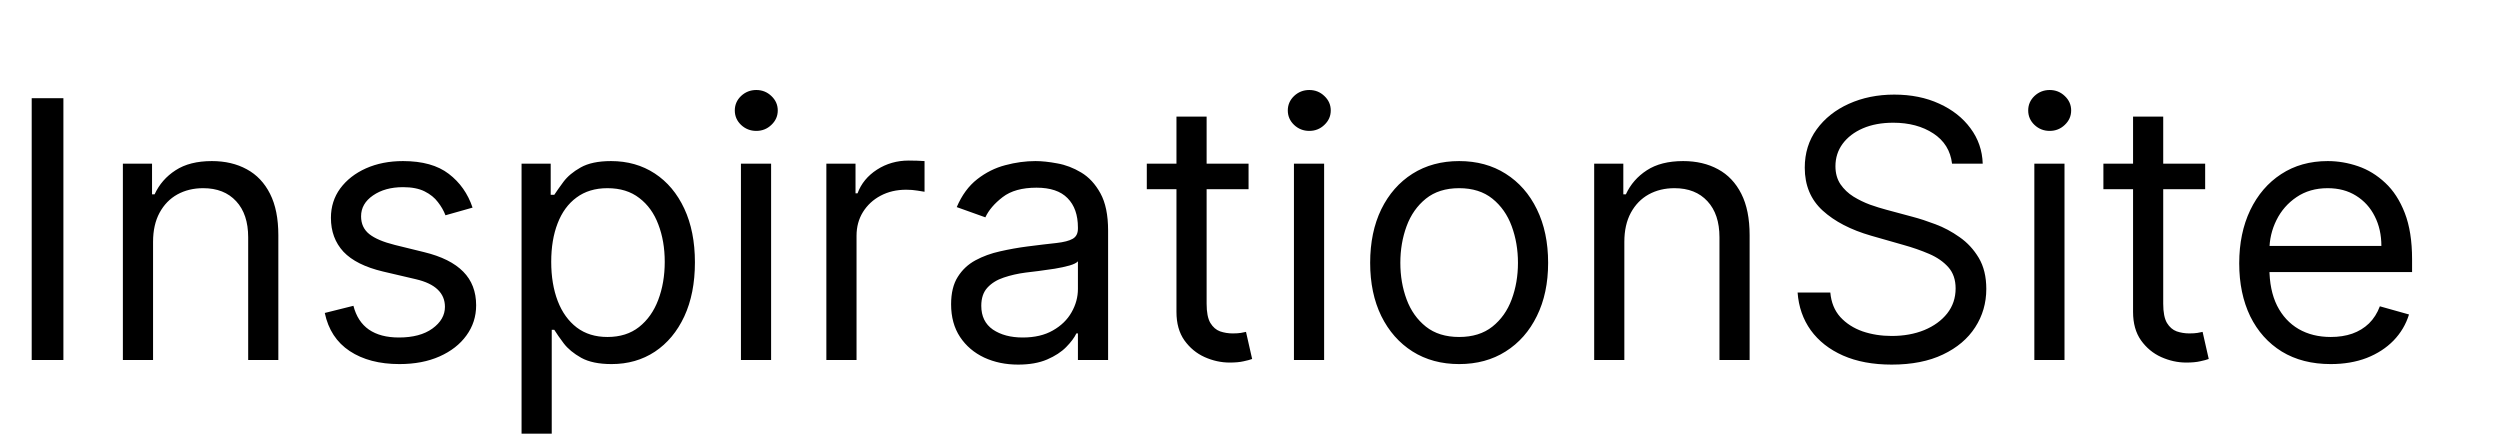 <svg width="125" height="22" viewBox="0 0 125 22" fill="none" xmlns="http://www.w3.org/2000/svg">
<path d="M3.17 4.909V18H1.585V4.909H3.17ZM7.653 12.094V18H6.144V8.182H7.602V9.716H7.73C7.96 9.217 8.309 8.817 8.778 8.514C9.247 8.207 9.852 8.054 10.593 8.054C11.258 8.054 11.84 8.19 12.338 8.463C12.837 8.732 13.225 9.141 13.502 9.69C13.779 10.236 13.917 10.926 13.917 11.761V18H12.409V11.864C12.409 11.092 12.208 10.492 11.808 10.061C11.407 9.626 10.857 9.409 10.159 9.409C9.677 9.409 9.247 9.513 8.867 9.722C8.492 9.931 8.196 10.236 7.979 10.636C7.762 11.037 7.653 11.523 7.653 12.094ZM23.628 10.381L22.273 10.764C22.188 10.538 22.062 10.319 21.896 10.106C21.734 9.888 21.512 9.71 21.231 9.569C20.95 9.428 20.59 9.358 20.151 9.358C19.55 9.358 19.049 9.496 18.649 9.773C18.253 10.046 18.054 10.393 18.054 10.815C18.054 11.19 18.191 11.486 18.463 11.704C18.736 11.921 19.162 12.102 19.742 12.247L21.199 12.605C22.077 12.818 22.731 13.144 23.162 13.583C23.592 14.018 23.807 14.578 23.807 15.264C23.807 15.827 23.645 16.329 23.321 16.773C23.002 17.216 22.554 17.565 21.979 17.821C21.404 18.077 20.735 18.204 19.972 18.204C18.971 18.204 18.142 17.987 17.485 17.553C16.829 17.118 16.414 16.483 16.239 15.648L17.671 15.29C17.807 15.818 18.065 16.215 18.444 16.479C18.828 16.743 19.328 16.875 19.946 16.875C20.649 16.875 21.208 16.726 21.621 16.428C22.039 16.125 22.247 15.763 22.247 15.341C22.247 15 22.128 14.714 21.89 14.484C21.651 14.25 21.284 14.075 20.79 13.96L19.154 13.577C18.255 13.364 17.594 13.033 17.172 12.586C16.755 12.134 16.546 11.57 16.546 10.892C16.546 10.338 16.701 9.848 17.012 9.422C17.328 8.996 17.756 8.661 18.297 8.418C18.843 8.175 19.461 8.054 20.151 8.054C21.122 8.054 21.885 8.267 22.439 8.693C22.997 9.119 23.394 9.682 23.628 10.381ZM26.078 21.682V8.182H27.535V9.741H27.714C27.825 9.571 27.979 9.354 28.174 9.089C28.375 8.821 28.66 8.582 29.031 8.374C29.406 8.161 29.913 8.054 30.552 8.054C31.379 8.054 32.108 8.261 32.739 8.674C33.369 9.087 33.861 9.673 34.215 10.432C34.569 11.19 34.746 12.085 34.746 13.117C34.746 14.156 34.569 15.057 34.215 15.82C33.861 16.579 33.371 17.167 32.745 17.584C32.118 17.998 31.396 18.204 30.578 18.204C29.947 18.204 29.442 18.1 29.063 17.891C28.684 17.678 28.392 17.438 28.187 17.169C27.983 16.896 27.825 16.671 27.714 16.491H27.587V21.682H26.078ZM27.561 13.091C27.561 13.832 27.67 14.486 27.887 15.053C28.104 15.616 28.422 16.057 28.839 16.376C29.257 16.692 29.768 16.849 30.373 16.849C31.004 16.849 31.53 16.683 31.952 16.351C32.378 16.014 32.698 15.562 32.911 14.996C33.128 14.425 33.237 13.79 33.237 13.091C33.237 12.401 33.13 11.778 32.917 11.224C32.709 10.666 32.391 10.225 31.965 9.901C31.543 9.573 31.013 9.409 30.373 9.409C29.76 9.409 29.244 9.565 28.826 9.876C28.409 10.182 28.094 10.613 27.881 11.167C27.667 11.717 27.561 12.358 27.561 13.091ZM37.047 18V8.182H38.555V18H37.047ZM37.814 6.545C37.52 6.545 37.266 6.445 37.053 6.245C36.844 6.045 36.74 5.804 36.74 5.523C36.74 5.241 36.844 5.001 37.053 4.8C37.266 4.6 37.52 4.5 37.814 4.5C38.108 4.5 38.359 4.6 38.568 4.8C38.781 5.001 38.888 5.241 38.888 5.523C38.888 5.804 38.781 6.045 38.568 6.245C38.359 6.445 38.108 6.545 37.814 6.545ZM41.318 18V8.182H42.776V9.665H42.878C43.057 9.179 43.381 8.785 43.849 8.482C44.318 8.18 44.847 8.028 45.435 8.028C45.545 8.028 45.684 8.031 45.85 8.035C46.016 8.039 46.142 8.045 46.227 8.054V9.588C46.176 9.575 46.059 9.556 45.876 9.531C45.697 9.501 45.507 9.486 45.307 9.486C44.83 9.486 44.403 9.586 44.028 9.786C43.658 9.982 43.364 10.255 43.146 10.604C42.933 10.95 42.827 11.344 42.827 11.787V18H41.318ZM50.905 18.23C50.282 18.23 49.718 18.113 49.211 17.879C48.704 17.64 48.301 17.297 48.003 16.849C47.704 16.398 47.555 15.852 47.555 15.213C47.555 14.651 47.666 14.195 47.888 13.845C48.109 13.492 48.405 13.214 48.776 13.014C49.147 12.814 49.556 12.665 50.003 12.567C50.455 12.464 50.909 12.383 51.365 12.324C51.962 12.247 52.445 12.19 52.816 12.151C53.191 12.109 53.464 12.038 53.634 11.94C53.809 11.842 53.896 11.672 53.896 11.429V11.378C53.896 10.747 53.724 10.257 53.378 9.908C53.038 9.558 52.52 9.384 51.825 9.384C51.105 9.384 50.54 9.541 50.131 9.857C49.722 10.172 49.434 10.508 49.268 10.867L47.837 10.355C48.092 9.759 48.433 9.294 48.859 8.962C49.29 8.625 49.758 8.391 50.265 8.259C50.777 8.122 51.28 8.054 51.774 8.054C52.089 8.054 52.452 8.092 52.861 8.169C53.274 8.241 53.672 8.393 54.056 8.623C54.444 8.853 54.765 9.2 55.021 9.665C55.277 10.129 55.405 10.751 55.405 11.531V18H53.896V16.671H53.819C53.717 16.884 53.547 17.111 53.308 17.354C53.069 17.597 52.752 17.804 52.356 17.974C51.959 18.145 51.476 18.23 50.905 18.23ZM51.135 16.875C51.731 16.875 52.234 16.758 52.643 16.523C53.057 16.289 53.368 15.986 53.577 15.616C53.79 15.245 53.896 14.855 53.896 14.446V13.065C53.832 13.142 53.692 13.212 53.474 13.276C53.261 13.336 53.014 13.389 52.733 13.436C52.456 13.479 52.185 13.517 51.921 13.551C51.661 13.581 51.45 13.607 51.288 13.628C50.896 13.679 50.53 13.762 50.189 13.877C49.852 13.988 49.579 14.156 49.371 14.382C49.166 14.604 49.064 14.906 49.064 15.29C49.064 15.814 49.258 16.21 49.645 16.479C50.038 16.743 50.534 16.875 51.135 16.875ZM62.428 8.182V9.46H57.34V8.182H62.428ZM58.823 5.83H60.331V15.188C60.331 15.614 60.393 15.933 60.517 16.146C60.645 16.355 60.806 16.496 61.002 16.568C61.203 16.636 61.414 16.671 61.635 16.671C61.801 16.671 61.938 16.662 62.044 16.645C62.151 16.624 62.236 16.607 62.3 16.594L62.607 17.949C62.505 17.987 62.362 18.026 62.179 18.064C61.995 18.107 61.763 18.128 61.482 18.128C61.056 18.128 60.638 18.036 60.229 17.853C59.824 17.67 59.488 17.391 59.219 17.016C58.955 16.641 58.823 16.168 58.823 15.597V5.83ZM64.697 18V8.182H66.206V18H64.697ZM65.464 6.545C65.17 6.545 64.916 6.445 64.704 6.245C64.495 6.045 64.39 5.804 64.39 5.523C64.39 5.241 64.495 5.001 64.704 4.8C64.916 4.6 65.17 4.5 65.464 4.5C65.758 4.5 66.01 4.6 66.218 4.8C66.431 5.001 66.538 5.241 66.538 5.523C66.538 5.804 66.431 6.045 66.218 6.245C66.01 6.445 65.758 6.545 65.464 6.545ZM72.957 18.204C72.071 18.204 71.293 17.994 70.624 17.572C69.959 17.15 69.439 16.56 69.064 15.801C68.694 15.043 68.508 14.156 68.508 13.142C68.508 12.119 68.694 11.227 69.064 10.464C69.439 9.701 69.959 9.109 70.624 8.687C71.293 8.265 72.071 8.054 72.957 8.054C73.844 8.054 74.619 8.265 75.284 8.687C75.953 9.109 76.473 9.701 76.844 10.464C77.219 11.227 77.406 12.119 77.406 13.142C77.406 14.156 77.219 15.043 76.844 15.801C76.473 16.56 75.953 17.15 75.284 17.572C74.619 17.994 73.844 18.204 72.957 18.204ZM72.957 16.849C73.63 16.849 74.184 16.677 74.619 16.332C75.054 15.986 75.376 15.533 75.584 14.97C75.793 14.408 75.898 13.798 75.898 13.142C75.898 12.486 75.793 11.874 75.584 11.307C75.376 10.741 75.054 10.283 74.619 9.933C74.184 9.584 73.63 9.409 72.957 9.409C72.284 9.409 71.73 9.584 71.295 9.933C70.861 10.283 70.539 10.741 70.33 11.307C70.121 11.874 70.017 12.486 70.017 13.142C70.017 13.798 70.121 14.408 70.33 14.97C70.539 15.533 70.861 15.986 71.295 16.332C71.73 16.677 72.284 16.849 72.957 16.849ZM81.217 12.094V18H79.709V8.182H81.166V9.716H81.294C81.524 9.217 81.874 8.817 82.342 8.514C82.811 8.207 83.416 8.054 84.158 8.054C84.822 8.054 85.404 8.19 85.903 8.463C86.401 8.732 86.789 9.141 87.066 9.69C87.343 10.236 87.481 10.926 87.481 11.761V18H85.973V11.864C85.973 11.092 85.773 10.492 85.372 10.061C84.972 9.626 84.422 9.409 83.723 9.409C83.242 9.409 82.811 9.513 82.432 9.722C82.057 9.931 81.761 10.236 81.543 10.636C81.326 11.037 81.217 11.523 81.217 12.094ZM97.602 8.182C97.525 7.534 97.214 7.031 96.668 6.673C96.123 6.315 95.454 6.136 94.661 6.136C94.082 6.136 93.575 6.23 93.14 6.418C92.71 6.605 92.373 6.863 92.13 7.191C91.891 7.519 91.772 7.892 91.772 8.31C91.772 8.659 91.855 8.96 92.022 9.211C92.192 9.458 92.409 9.665 92.674 9.831C92.938 9.993 93.215 10.127 93.504 10.234C93.794 10.336 94.061 10.419 94.303 10.483L95.633 10.841C95.974 10.93 96.353 11.054 96.771 11.212C97.193 11.369 97.595 11.585 97.979 11.857C98.367 12.126 98.686 12.471 98.938 12.893C99.189 13.315 99.315 13.832 99.315 14.446C99.315 15.153 99.129 15.793 98.759 16.364C98.392 16.935 97.855 17.389 97.148 17.725C96.445 18.062 95.59 18.23 94.585 18.23C93.647 18.23 92.835 18.079 92.149 17.776C91.468 17.474 90.931 17.052 90.538 16.511C90.151 15.97 89.931 15.341 89.88 14.625H91.516C91.559 15.119 91.725 15.528 92.015 15.852C92.309 16.172 92.68 16.41 93.127 16.568C93.579 16.722 94.065 16.798 94.585 16.798C95.19 16.798 95.733 16.7 96.215 16.504C96.696 16.304 97.078 16.027 97.359 15.673C97.64 15.315 97.781 14.898 97.781 14.421C97.781 13.986 97.659 13.632 97.416 13.359C97.174 13.087 96.854 12.865 96.458 12.695C96.061 12.524 95.633 12.375 95.173 12.247L93.562 11.787C92.539 11.493 91.73 11.073 91.133 10.528C90.536 9.982 90.238 9.268 90.238 8.386C90.238 7.653 90.436 7.014 90.833 6.469C91.233 5.919 91.77 5.493 92.443 5.19C93.121 4.884 93.877 4.73 94.713 4.73C95.556 4.73 96.306 4.881 96.963 5.184C97.619 5.482 98.139 5.891 98.522 6.411C98.91 6.931 99.115 7.521 99.136 8.182H97.602ZM101.717 18V8.182H103.225V18H101.717ZM102.484 6.545C102.19 6.545 101.936 6.445 101.723 6.245C101.514 6.045 101.41 5.804 101.41 5.523C101.41 5.241 101.514 5.001 101.723 4.8C101.936 4.6 102.19 4.5 102.484 4.5C102.778 4.5 103.029 4.6 103.238 4.8C103.451 5.001 103.558 5.241 103.558 5.523C103.558 5.804 103.451 6.045 103.238 6.245C103.029 6.445 102.778 6.545 102.484 6.545ZM110.258 8.182V9.46H105.17V8.182H110.258ZM106.653 5.83H108.161V15.188C108.161 15.614 108.223 15.933 108.347 16.146C108.475 16.355 108.637 16.496 108.833 16.568C109.033 16.636 109.244 16.671 109.465 16.671C109.632 16.671 109.768 16.662 109.874 16.645C109.981 16.624 110.066 16.607 110.13 16.594L110.437 17.949C110.335 17.987 110.192 18.026 110.009 18.064C109.825 18.107 109.593 18.128 109.312 18.128C108.886 18.128 108.468 18.036 108.059 17.853C107.654 17.67 107.318 17.391 107.049 17.016C106.785 16.641 106.653 16.168 106.653 15.597V5.83ZM116.538 18.204C115.592 18.204 114.776 17.996 114.09 17.578C113.408 17.156 112.882 16.568 112.511 15.814C112.145 15.055 111.961 14.173 111.961 13.168C111.961 12.162 112.145 11.276 112.511 10.508C112.882 9.737 113.398 9.136 114.058 8.706C114.723 8.271 115.498 8.054 116.385 8.054C116.896 8.054 117.401 8.139 117.9 8.31C118.398 8.48 118.852 8.757 119.261 9.141C119.67 9.52 119.996 10.023 120.239 10.649C120.482 11.276 120.604 12.047 120.604 12.963V13.602H113.035V12.298H119.069C119.069 11.744 118.959 11.25 118.737 10.815C118.52 10.381 118.209 10.038 117.804 9.786C117.403 9.535 116.93 9.409 116.385 9.409C115.784 9.409 115.264 9.558 114.825 9.857C114.39 10.151 114.056 10.534 113.822 11.007C113.587 11.48 113.47 11.987 113.47 12.528V13.398C113.47 14.139 113.598 14.768 113.854 15.283C114.113 15.795 114.474 16.185 114.934 16.453C115.394 16.717 115.929 16.849 116.538 16.849C116.934 16.849 117.292 16.794 117.612 16.683C117.936 16.568 118.215 16.398 118.449 16.172C118.684 15.942 118.865 15.656 118.993 15.315L120.45 15.724C120.297 16.219 120.039 16.653 119.677 17.028C119.314 17.399 118.867 17.689 118.334 17.898C117.802 18.102 117.203 18.204 116.538 18.204Z" fill="black"/>
</svg>
